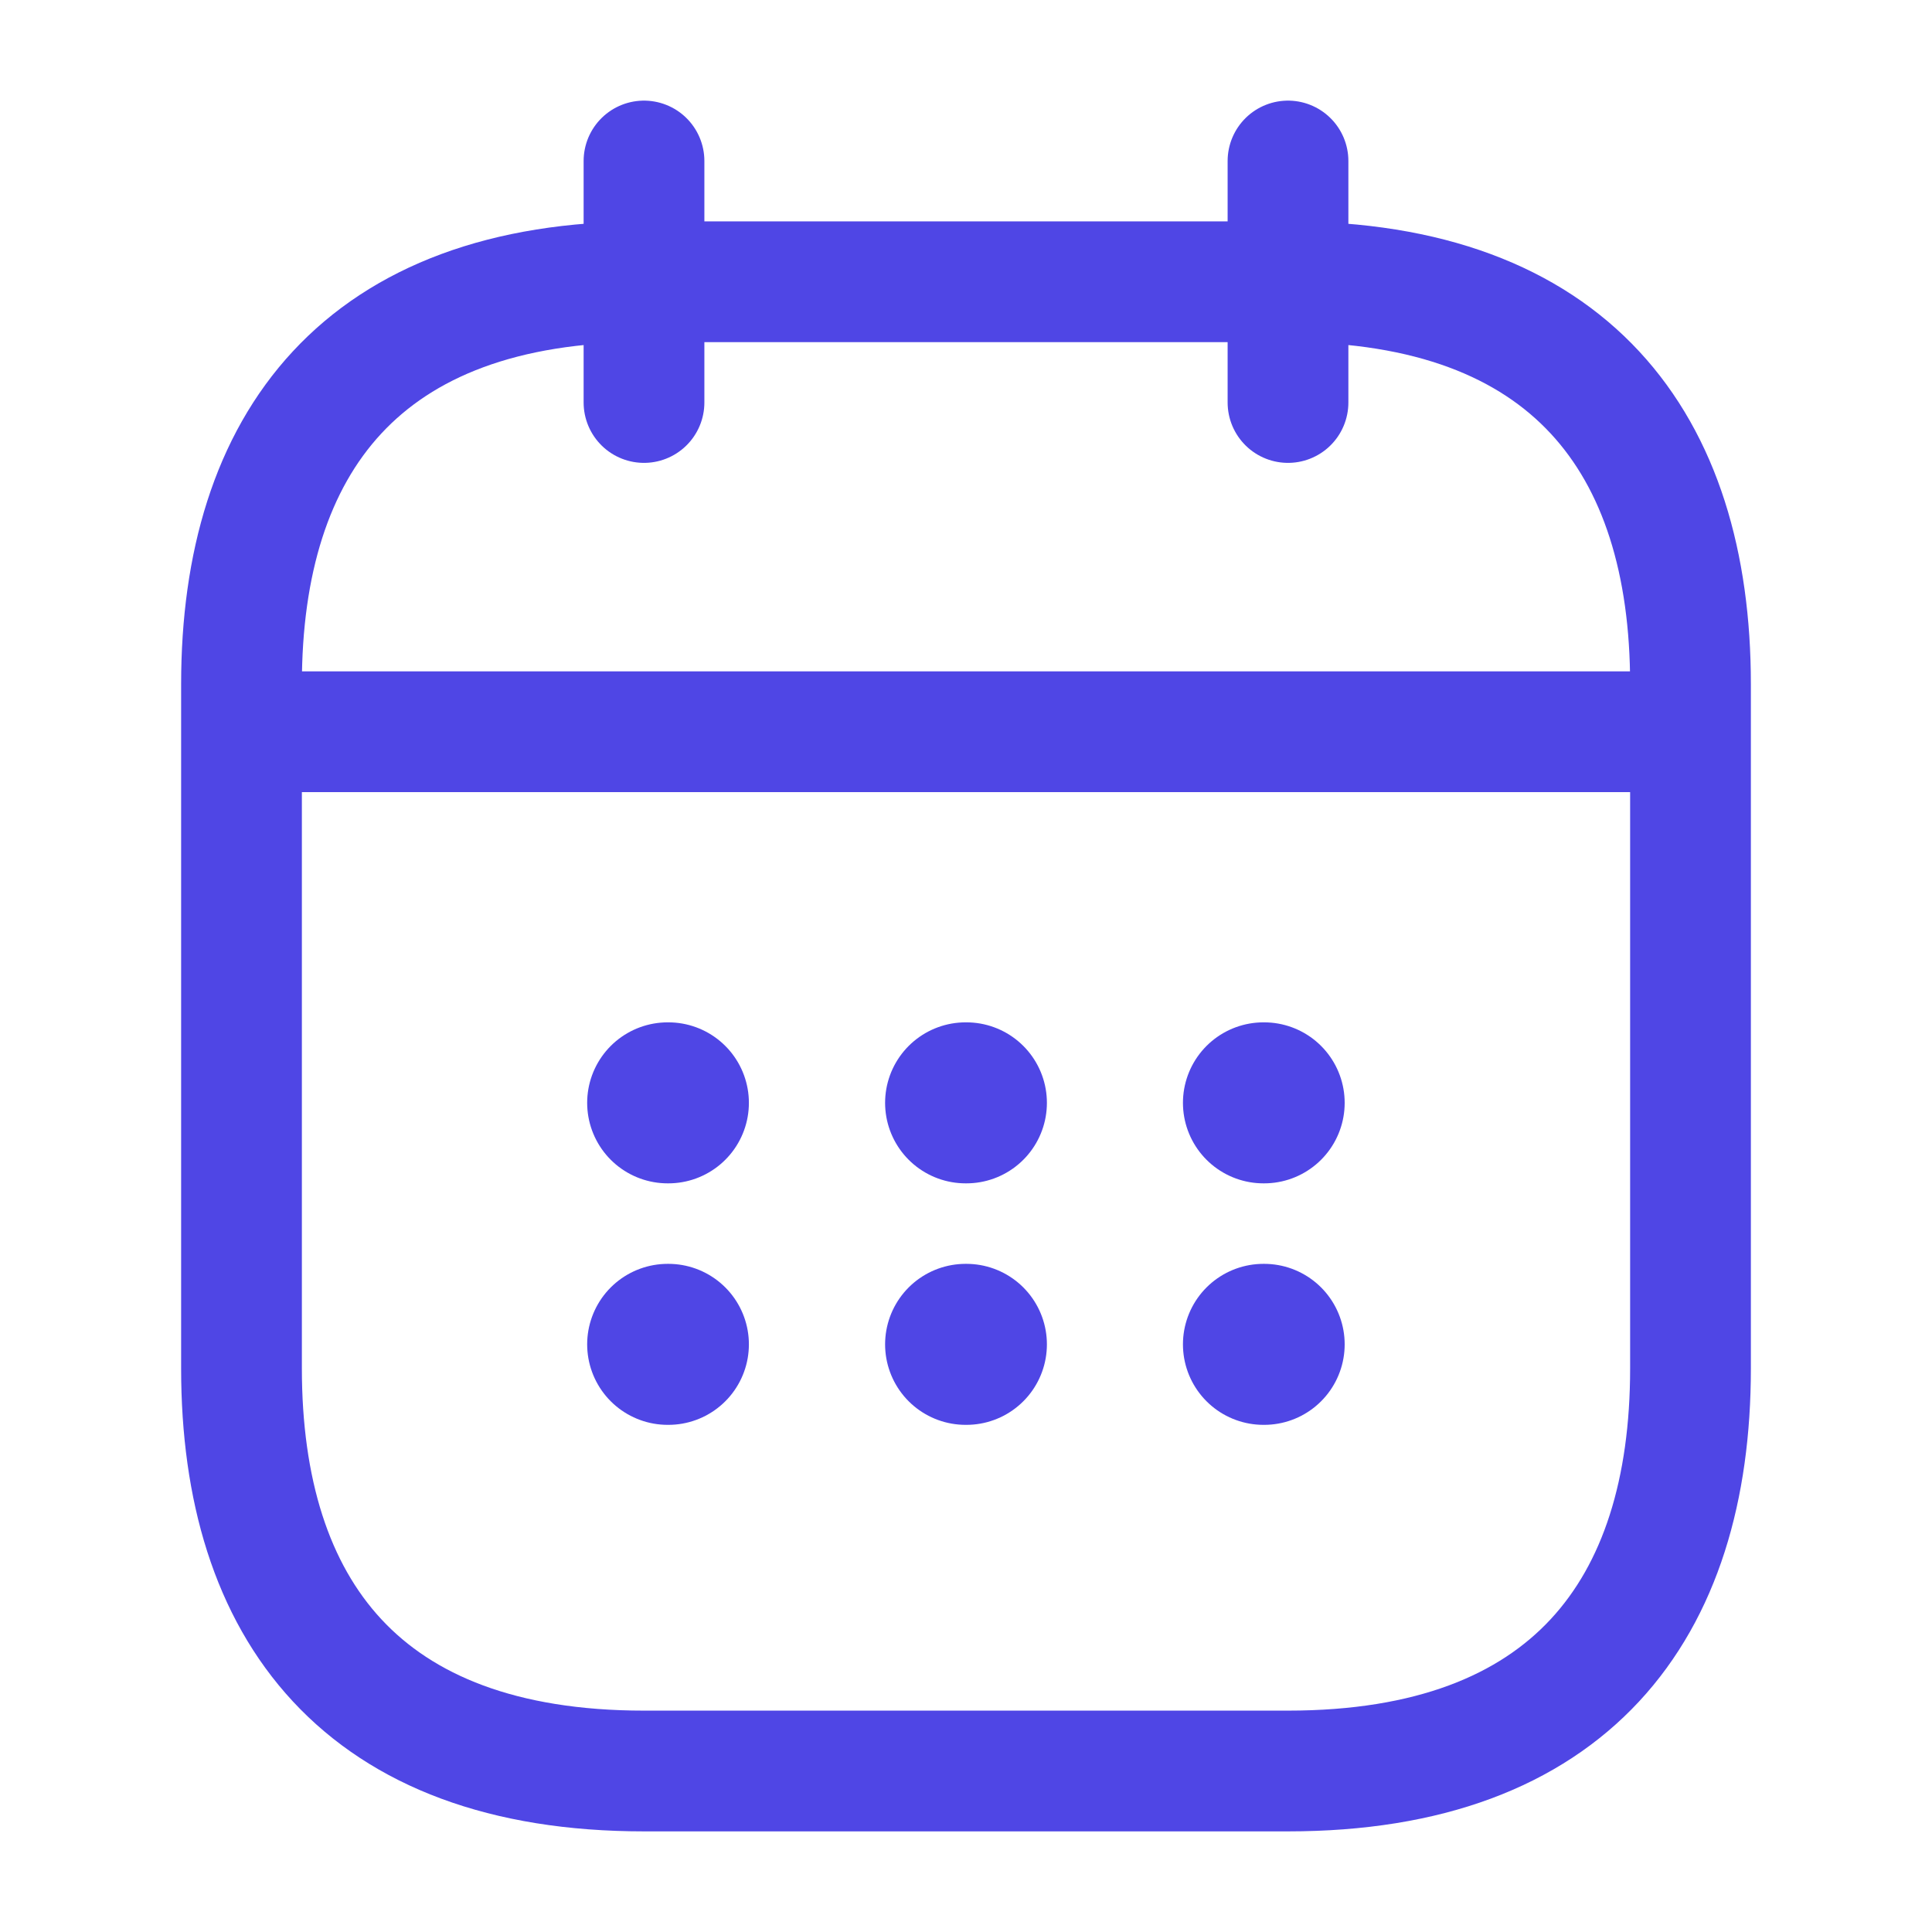 <svg width="24" height="24" viewBox="0 0 24 24" fill="none" xmlns="http://www.w3.org/2000/svg">
<path d="M8 2V5" stroke="#4F46E5" stroke-width="1.5" stroke-miterlimit="10" stroke-linecap="round" stroke-linejoin="round"/>
<path d="M16 2V5" stroke="#4F46E5" stroke-width="1.5" stroke-miterlimit="10" stroke-linecap="round" stroke-linejoin="round"/>
<path d="M3.5 9.09H20.5" stroke="#4F46E5" stroke-width="1.5" stroke-miterlimit="10" stroke-linecap="round" stroke-linejoin="round"/>
<path d="M21 8.5V17C21 20 19.5 22 16 22H8C4.5 22 3 20 3 17V8.5C3 5.5 4.5 3.5 8 3.5H16C19.5 3.5 21 5.5 21 8.5Z" stroke="#4F46E5" stroke-width="1.5" stroke-miterlimit="10" stroke-linecap="round" stroke-linejoin="round"/>
<path d="M15.695 13.7H15.704" stroke="#4F46E5" stroke-width="2" stroke-linecap="round" stroke-linejoin="round"/>
<path d="M15.695 16.7H15.704" stroke="#4F46E5" stroke-width="2" stroke-linecap="round" stroke-linejoin="round"/>
<path d="M11.995 13.7H12.005" stroke="#4F46E5" stroke-width="2" stroke-linecap="round" stroke-linejoin="round"/>
<path d="M11.995 16.7H12.005" stroke="#4F46E5" stroke-width="2" stroke-linecap="round" stroke-linejoin="round"/>
<path d="M8.294 13.7H8.303" stroke="#4F46E5" stroke-width="2" stroke-linecap="round" stroke-linejoin="round"/>
<path d="M8.294 16.7H8.303" stroke="#4F46E5" stroke-width="2" stroke-linecap="round" stroke-linejoin="round"/>
</svg>
